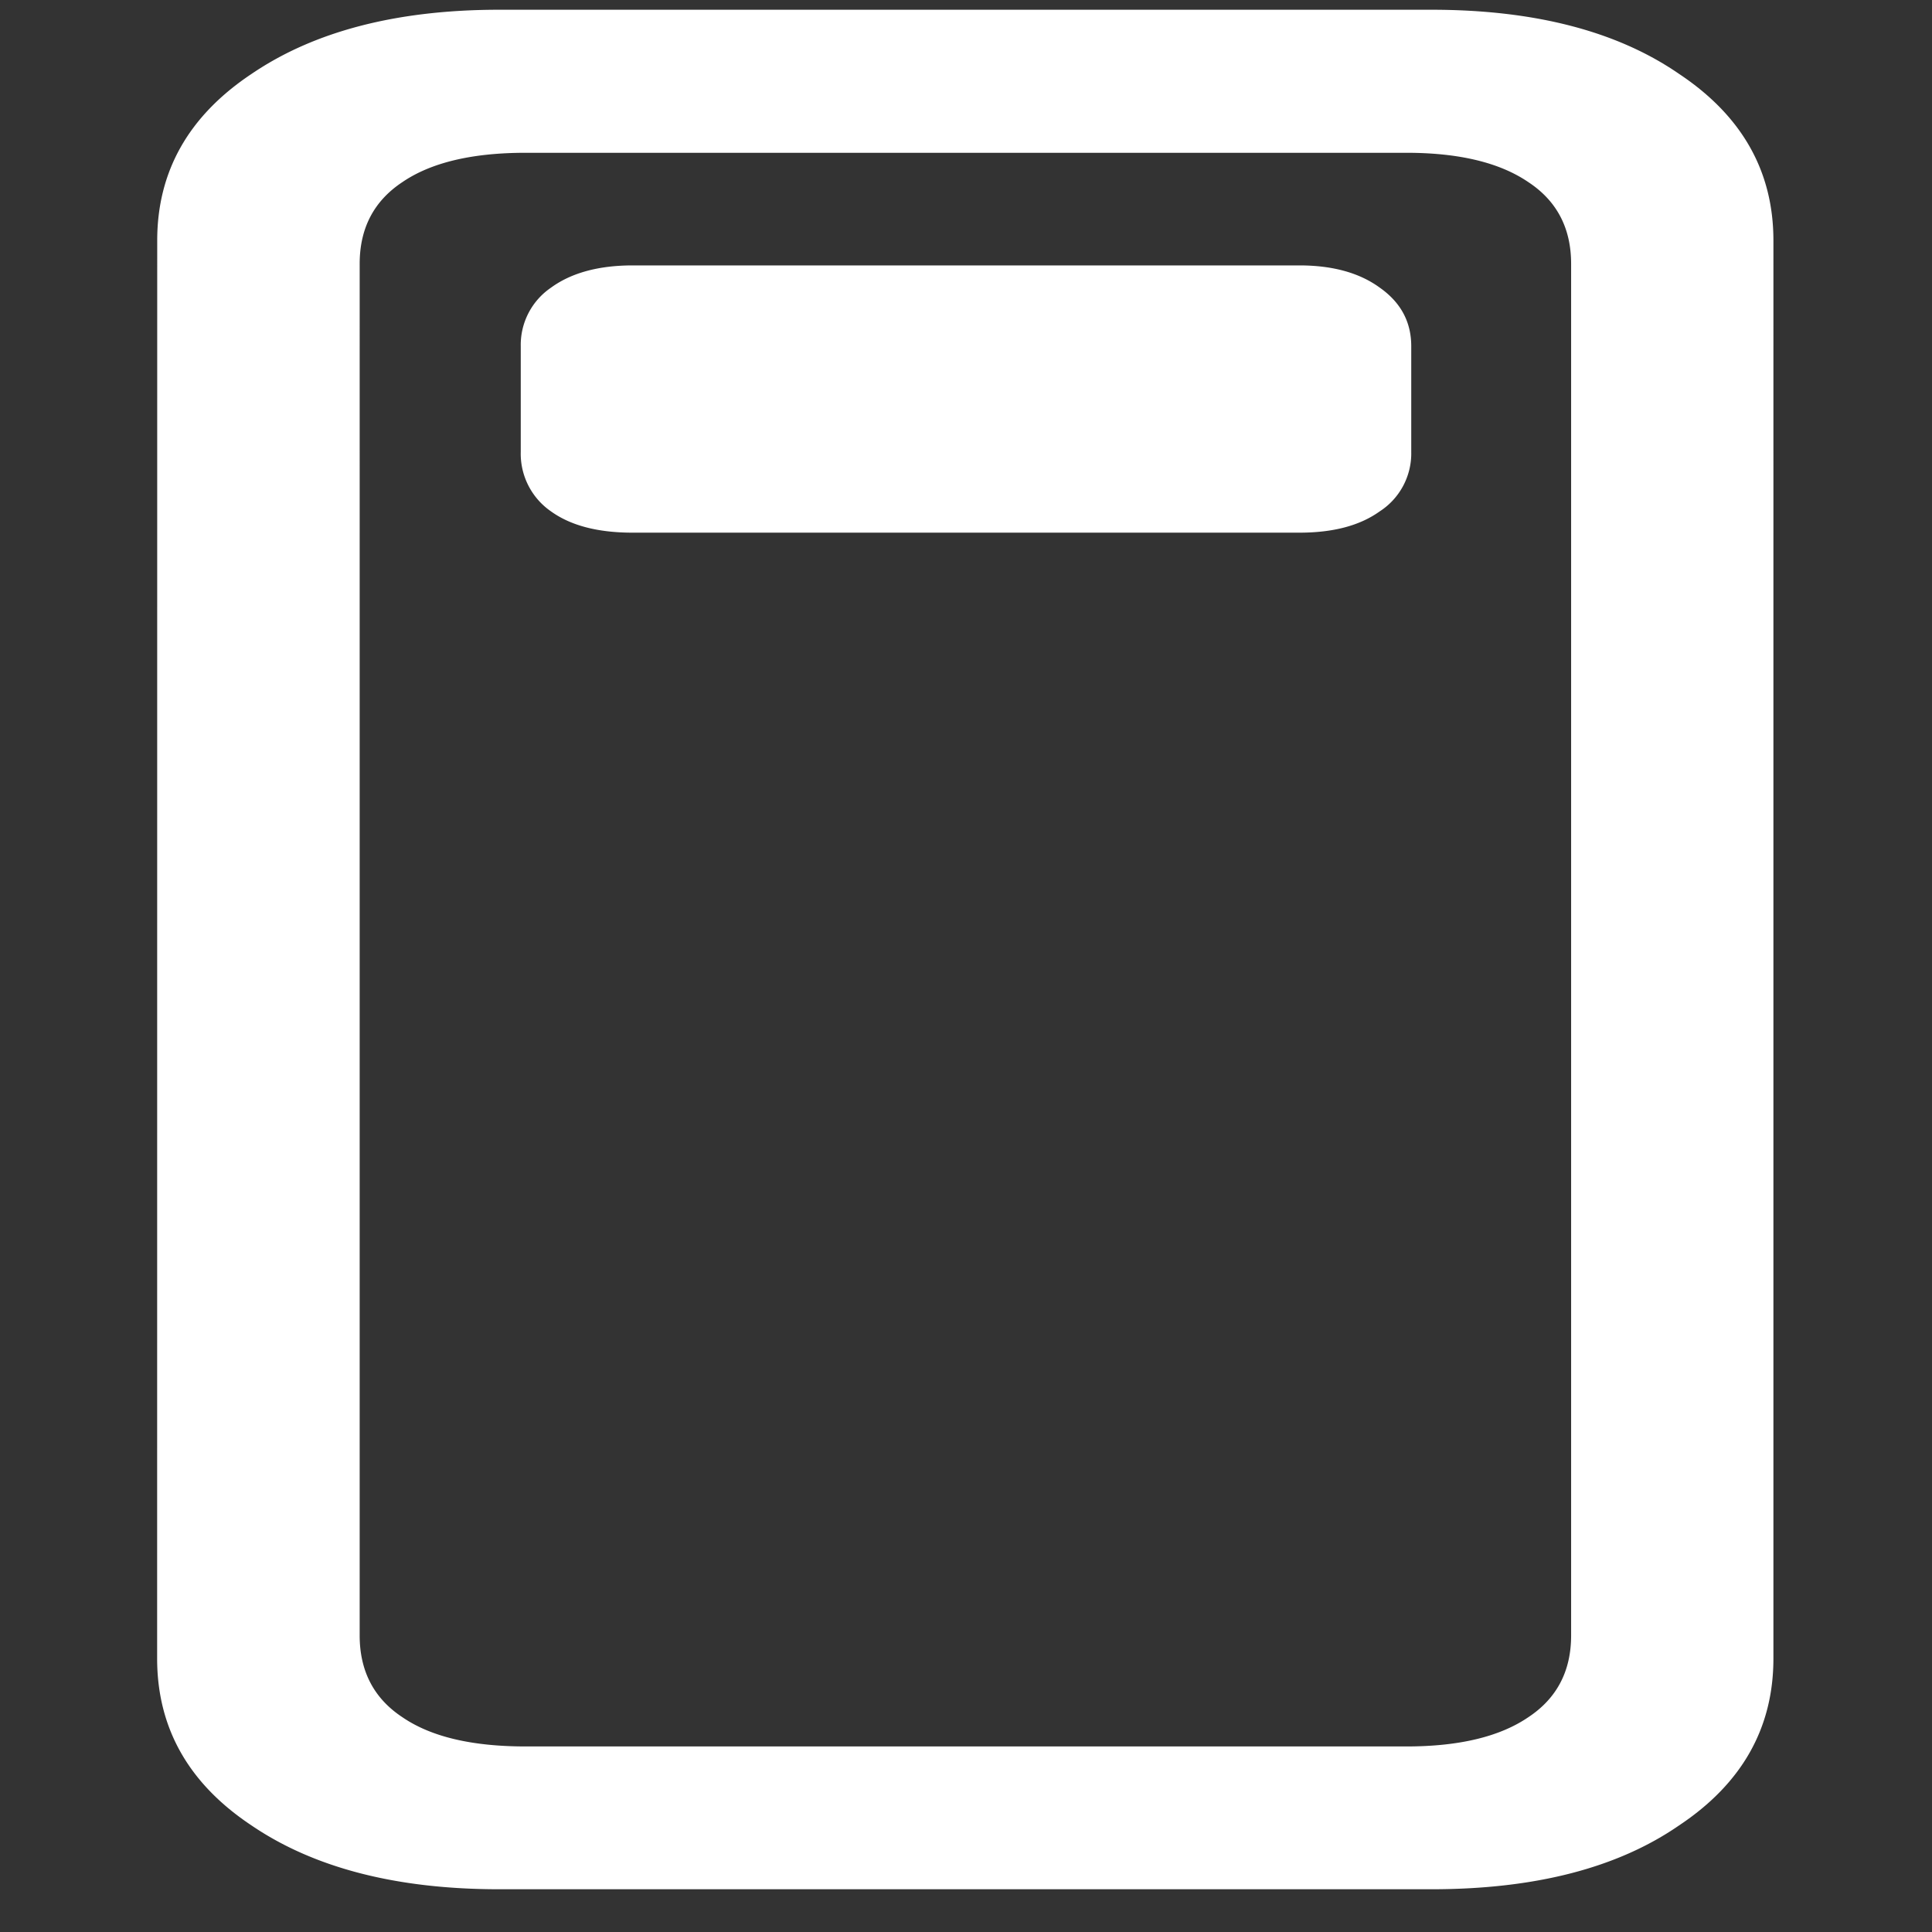 <svg xmlns="http://www.w3.org/2000/svg" width="24" height="24"><rect width="100%" height="100%" fill="#333333" stroke="none"/><path style="stroke:none;fill-rule:nonzero;fill:#fff;fill-opacity:1" d="M7.86 6.617h8.28c.419 0 .75-.086 1-.265a.857.857 0 0 0 .391-.739V4.301c0-.301-.129-.543-.39-.727-.25-.183-.582-.277-1-.277H7.859c-.425 0-.765.094-1.015.277a.86.86 0 0 0-.375.727v1.312a.87.87 0 0 0 .375.739c.25.18.59.265 1.015.265ZM1.952 20.602c0 .863.39 1.554 1.172 2.074.781.531 1.809.793 3.078.793h11.578c1.282 0 2.309-.262 3.078-.793.782-.52 1.172-1.211 1.172-2.074V2.988c0-.86-.39-1.55-1.172-2.07-.77-.531-1.797-.797-3.078-.797H6.203c-1.27 0-2.297.266-3.078.797-.781.52-1.172 1.21-1.172 2.07Zm2.516-.286V3.277c0-.441.176-.78.531-1.015.355-.242.863-.364 1.531-.364H17.47c.656 0 1.16.122 1.515.364.356.234.532.574.532 1.015v17.04c0 .44-.176.78-.532 1.015-.355.242-.859.363-1.515.363H6.53c-.668 0-1.176-.12-1.531-.363-.355-.234-.531-.574-.531-1.016Zm0 0"/></svg>